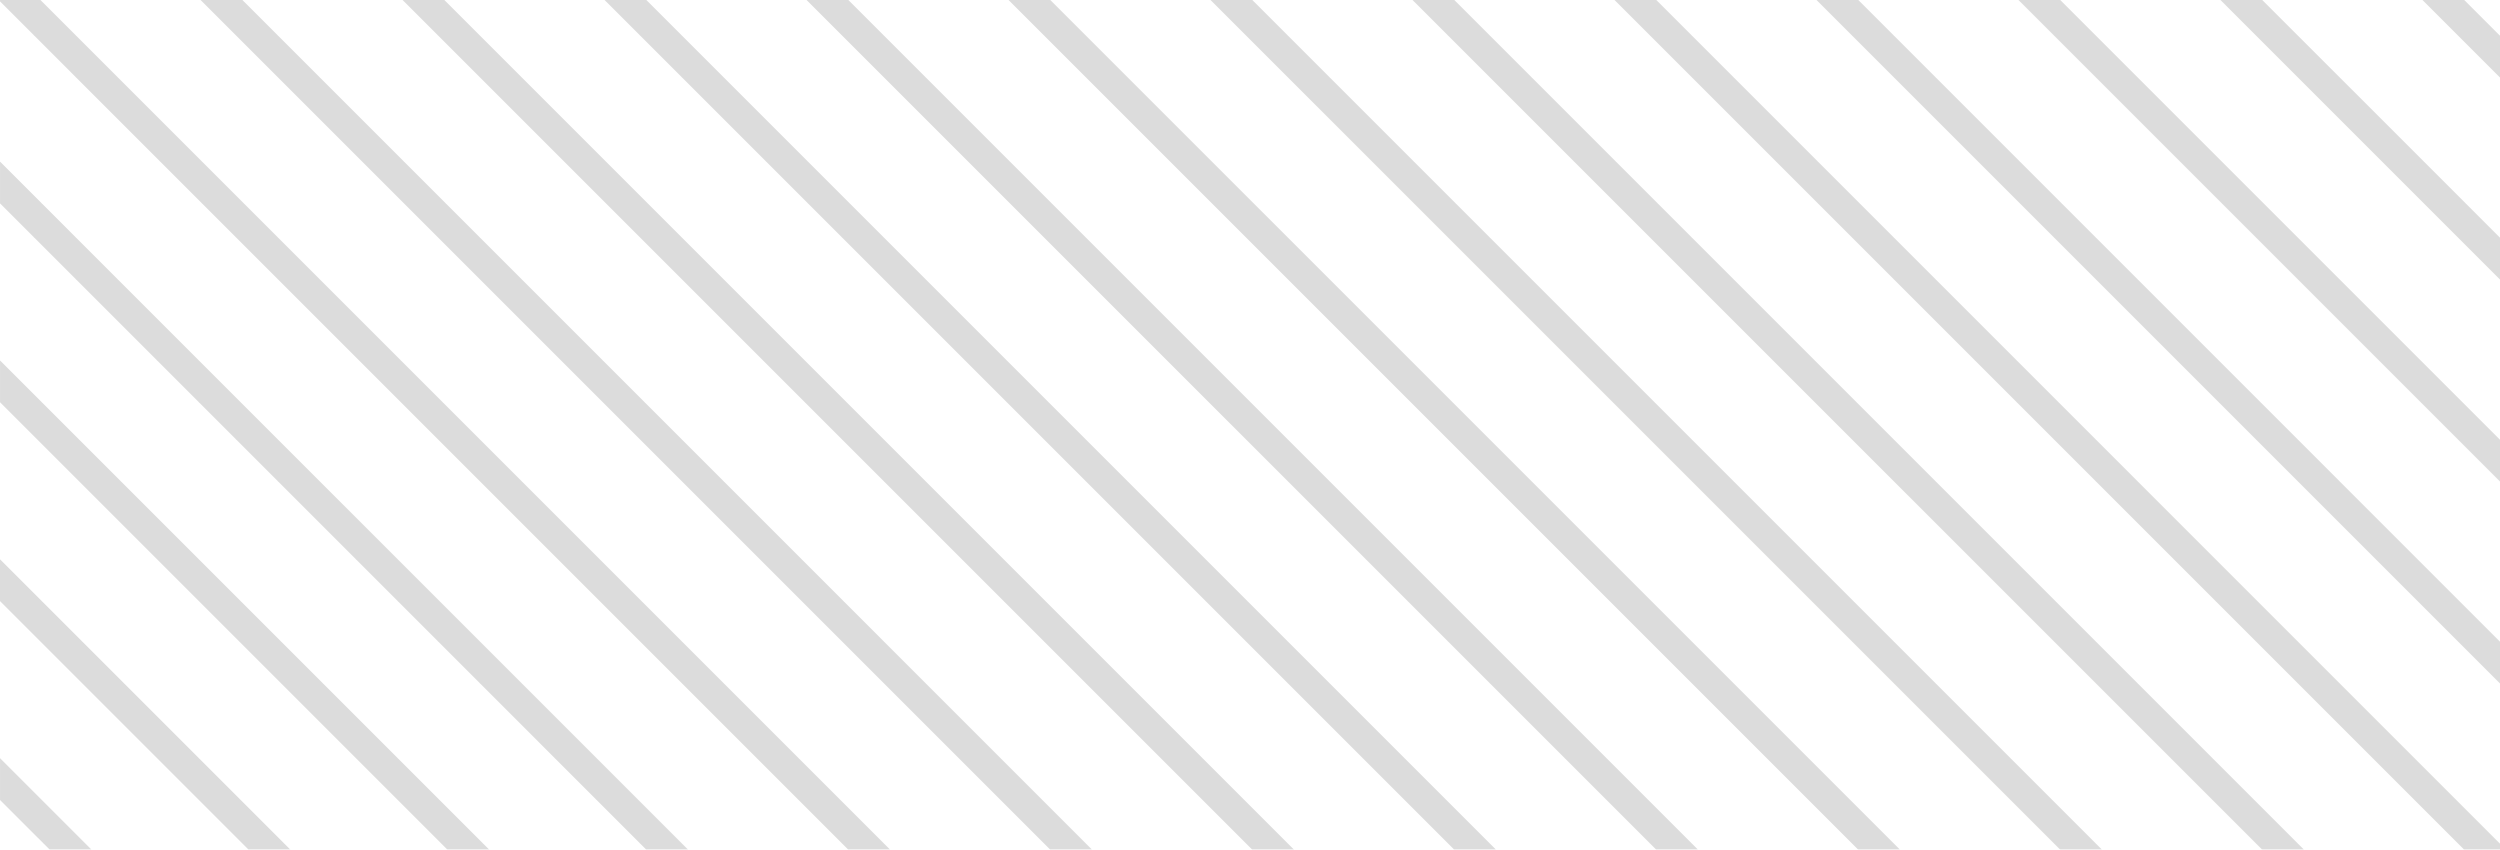 <svg xmlns="http://www.w3.org/2000/svg" width="346" height="117.587" viewBox="0 0 346 117.587"><defs><style>.a{opacity:0.303;}.b{fill:#8c8c8b;}</style></defs><g class="a" transform="translate(0 0)"><path class="b" d="M1479.8-696.472l-10.735-10.736h5.784l4.951,4.951v5.785ZM1140.672-589.621l-6.875-6.874v-5.786l12.66,12.66Zm27.52,0-34.4-34.4V-629.8l40.18,40.18Zm27.52,0L1133.8-651.536v-5.783l67.7,67.7Zm27.521,0L1133.8-679.056v-5.783l95.221,95.218Zm27.954,0L1133.8-707.012v-.2h5.589l117.587,117.587Zm27.955,0L1161.556-707.208h5.784l117.586,117.587Zm27.957,0L1189.51-707.208h5.784l117.588,117.587Zm27.955,0L1217.465-707.208h5.784l117.587,117.587Zm27.955,0L1245.42-707.208h5.785l117.587,117.587Zm27.954,0L1273.376-707.208h5.784l117.588,117.587Zm27.955,0L1301.33-707.208h5.784L1424.7-589.621Zm27.956,0L1329.285-707.208h5.784l117.588,117.587Zm27.955,0L1357.24-707.208h5.785L1479.8-590.438v.817Zm4.968-22.986-94.6-94.6h5.785l88.816,88.817v5.785Zm0-27.955-66.646-66.646h5.784l60.861,60.861v5.785Zm0-27.955-38.69-38.691h5.784l32.906,32.9v5.786Z" transform="translate(-1133.796 707.208)"/></g></svg>